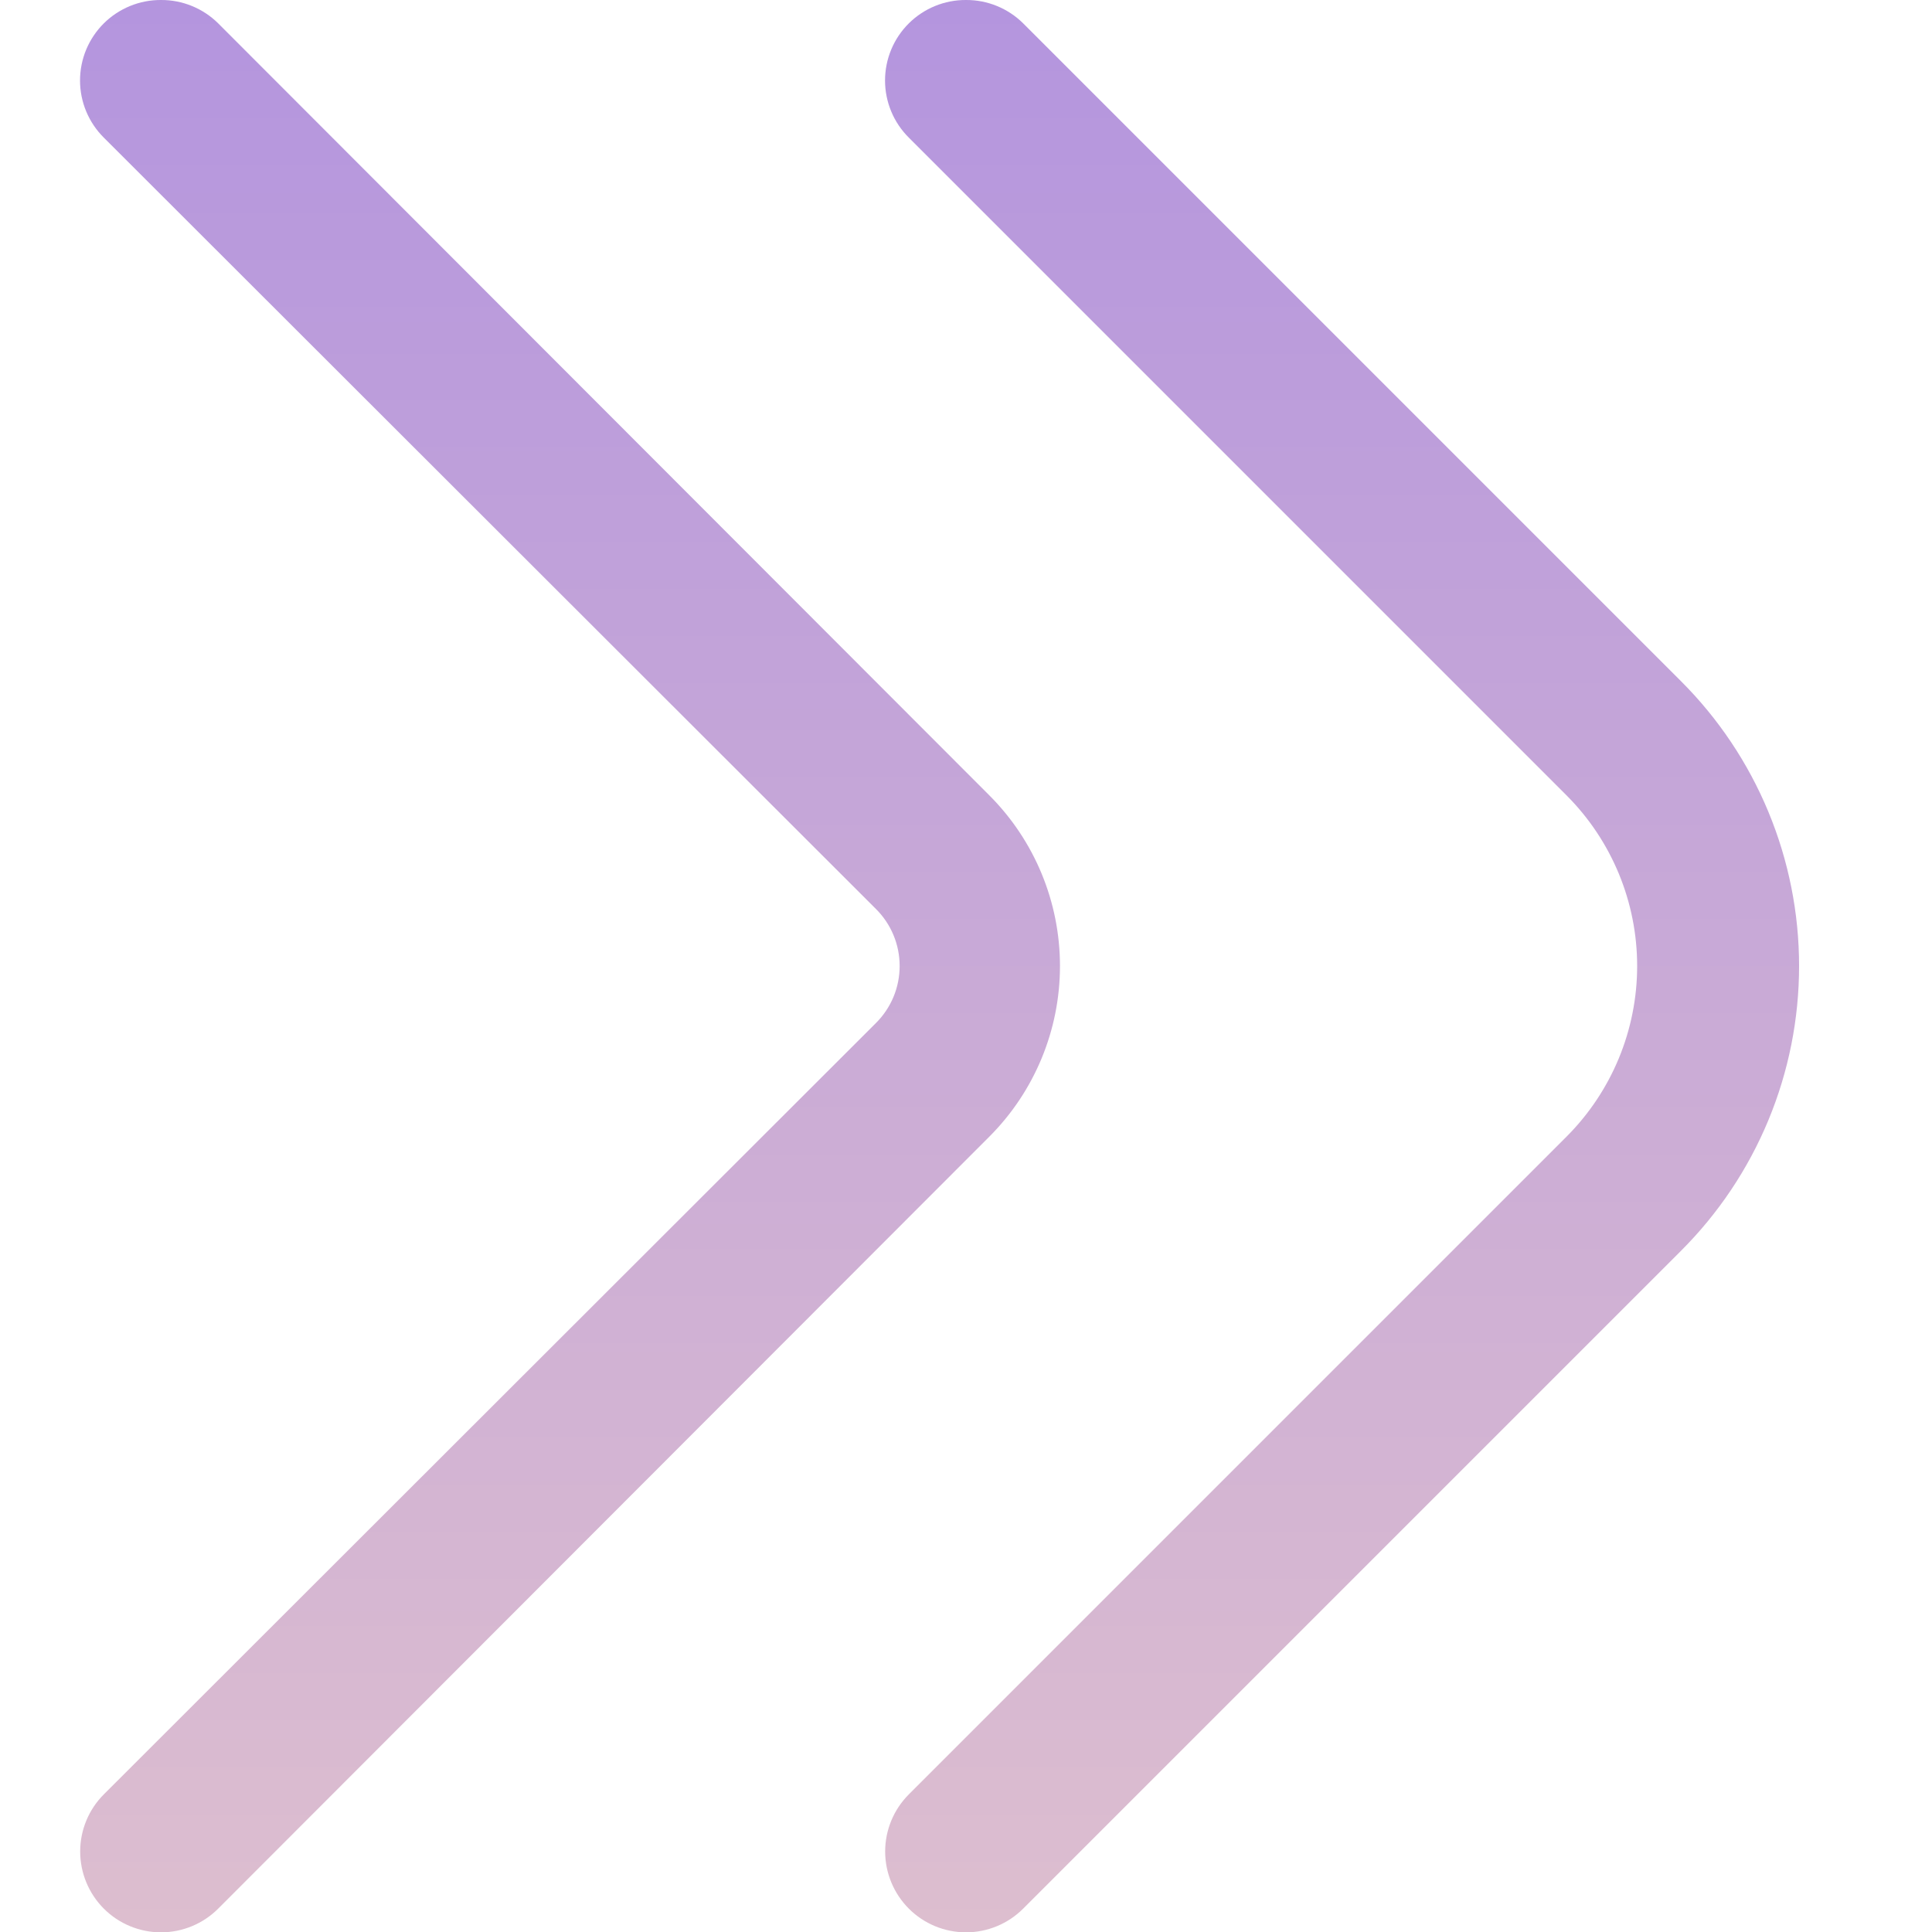 <svg width="64" height="64" class="current" viewBox="0 0 64 64" fill="none" xmlns="http://www.w3.org/2000/svg">
<g clip-path="url(#clip0_117_203)">
<path d="M32 -4.57764e-05C32.351 -0.002 32.699 0.065 33.024 0.198C33.349 0.331 33.644 0.526 33.893 0.773L55.68 22.56C56.922 23.799 57.907 25.27 58.579 26.89C59.251 28.51 59.597 30.246 59.597 32C59.597 33.754 59.251 35.49 58.579 37.11C57.907 38.73 56.922 40.201 55.68 41.44L33.893 63.227C33.391 63.729 32.71 64.011 32 64.011C31.29 64.011 30.609 63.729 30.107 63.227C29.605 62.724 29.322 62.043 29.322 61.333C29.322 60.623 29.605 59.942 30.107 59.44L51.893 37.653C53.392 36.153 54.233 34.12 54.233 32C54.233 29.88 53.392 27.847 51.893 26.347L30.107 4.56C29.857 4.312 29.658 4.017 29.523 3.692C29.388 3.367 29.318 3.019 29.318 2.667C29.318 2.315 29.388 1.966 29.523 1.641C29.658 1.316 29.857 1.021 30.107 0.773C30.356 0.526 30.651 0.331 30.976 0.198C31.301 0.065 31.649 -0.002 32 -4.57764e-05Z" fill="url(#paint0_linear_117_203)"/>
<path d="M5.333 -4.57764e-05C5.684 -0.002 6.032 0.065 6.357 0.198C6.682 0.331 6.978 0.526 7.227 0.773L32.773 26.347C34.272 27.847 35.113 29.88 35.113 32C35.113 34.12 34.272 36.153 32.773 37.653L7.227 63.227C6.725 63.729 6.044 64.011 5.333 64.011C4.623 64.011 3.942 63.729 3.44 63.227C2.938 62.724 2.656 62.043 2.656 61.333C2.656 60.623 2.938 59.942 3.44 59.44L29.013 33.893C29.263 33.645 29.462 33.35 29.597 33.026C29.733 32.7 29.802 32.352 29.802 32C29.802 31.648 29.733 31.299 29.597 30.974C29.462 30.649 29.263 30.355 29.013 30.107L3.44 4.56C3.19 4.312 2.992 4.017 2.856 3.692C2.721 3.367 2.651 3.019 2.651 2.667C2.651 2.315 2.721 1.966 2.856 1.641C2.992 1.316 3.19 1.021 3.44 0.773C3.689 0.526 3.985 0.331 4.31 0.198C4.635 0.065 4.982 -0.002 5.333 -4.57764e-05Z" fill="url(#paint1_linear_117_203)"/>
</g>
<defs>
<linearGradient id="paint0_linear_117_203" x1="44.458" y1="64.011" x2="44.458" y2="-9.15527e-05" gradientUnits="userSpaceOnUse">
<stop stop-color="#DDBECF"/>
<stop offset="1" stop-color="#B495DE"/>
</linearGradient>
<linearGradient id="paint1_linear_117_203" x1="18.882" y1="64.011" x2="18.882" y2="-9.15527e-05" gradientUnits="userSpaceOnUse">
<stop stop-color="#DDBECF"/>
<stop offset="1" stop-color="#B495DE"/>
</linearGradient>
<clipPath id="clip0_117_203">
<rect width="64" height="64" fill="white" transform="translate(64 64) rotate(-180)"/>
</clipPath>
</defs>
</svg>
